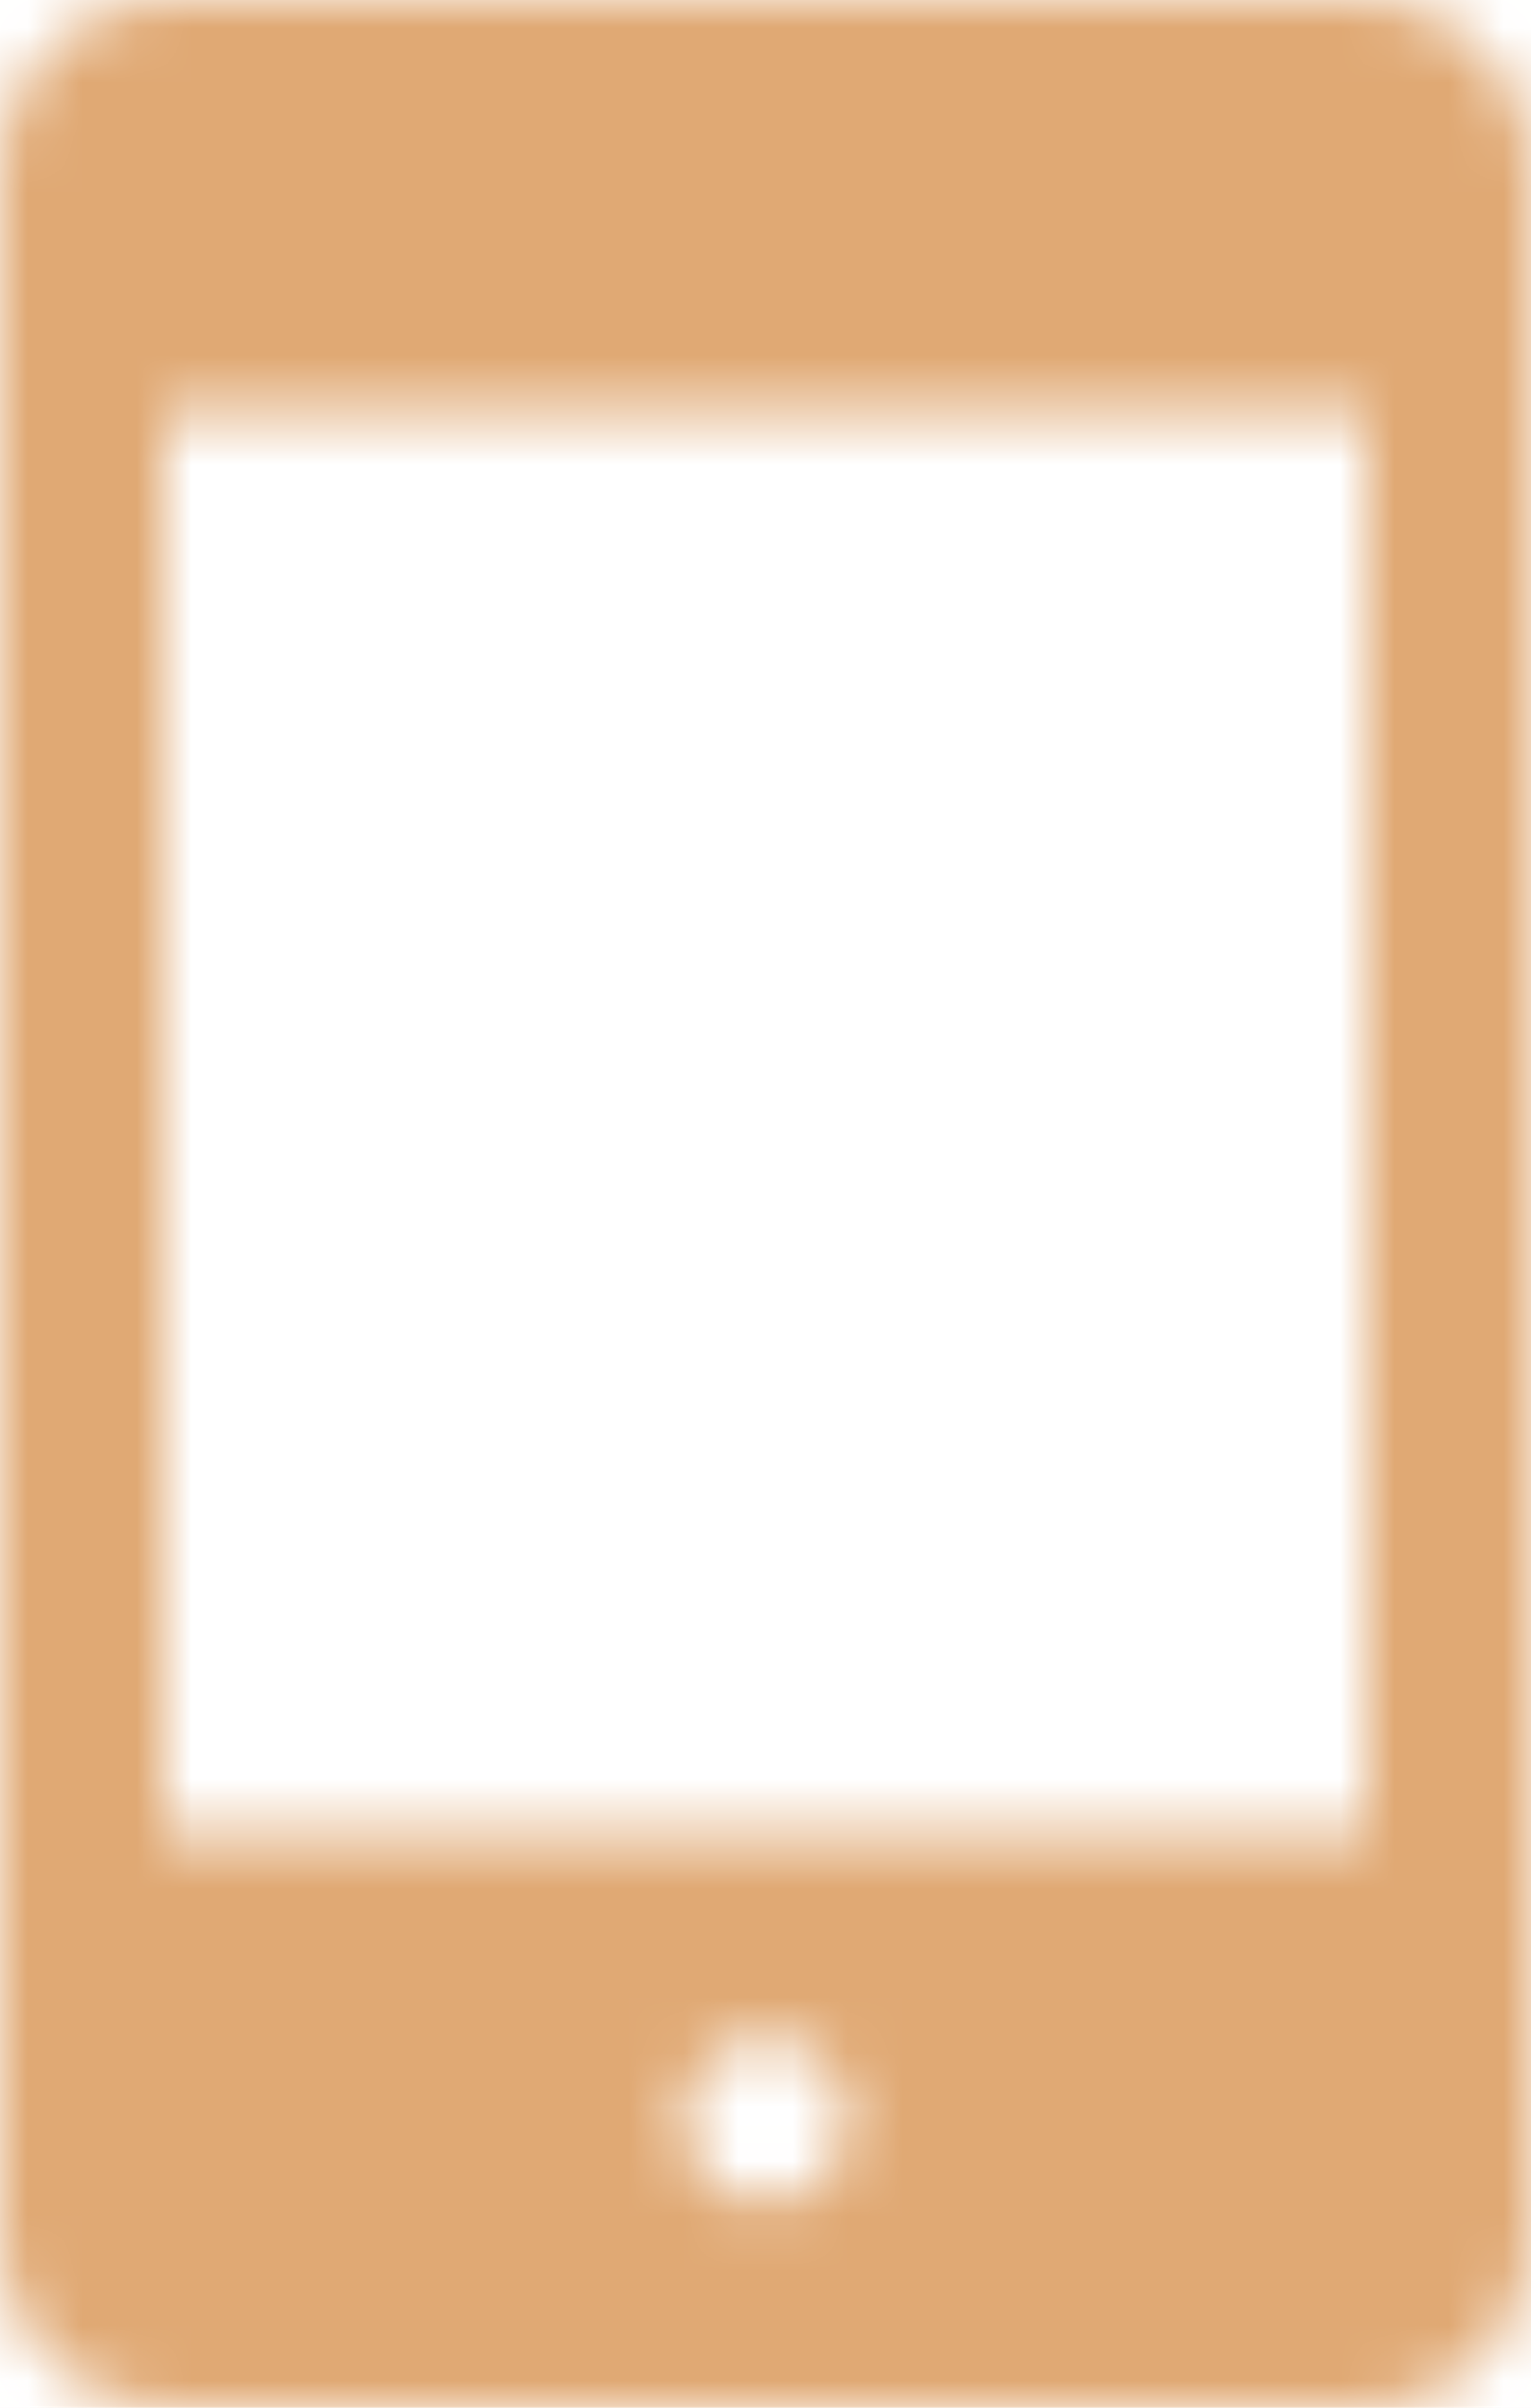 <svg width="28" height="44" viewBox="0 0 28 44" fill="none" xmlns="http://www.w3.org/2000/svg">
<mask id="mask0_21_22" style="mask-type:alpha" maskUnits="userSpaceOnUse" x="0" y="0" width="28" height="44">
<path d="M3 44C2.2 44 1.5 43.7 0.9 43.1C0.3 42.5 0 41.8 0 41V3C0 2.2 0.3 1.5 0.9 0.9C1.5 0.3 2.2 0 3 0H25C25.8 0 26.5 0.3 27.1 0.9C27.7 1.5 28 2.2 28 3V41C28 41.8 27.7 42.5 27.1 43.1C26.5 43.7 25.8 44 25 44H3ZM14 40.25C14.433 40.25 14.792 40.108 15.075 39.825C15.358 39.542 15.5 39.183 15.5 38.75C15.5 38.317 15.358 37.958 15.075 37.675C14.792 37.392 14.433 37.25 14 37.25C13.567 37.25 13.208 37.392 12.925 37.675C12.642 37.958 12.5 38.317 12.5 38.75C12.5 39.183 12.642 39.542 12.925 39.825C13.208 40.108 13.567 40.25 14 40.25ZM3 33.5H25V7.5H3V33.5Z" fill="black"/>
</mask>
<g mask="url(#mask0_21_22)">
<rect x="-36" y="-28" width="100" height="100" fill="#E0A974"/>
</g>
</svg>

